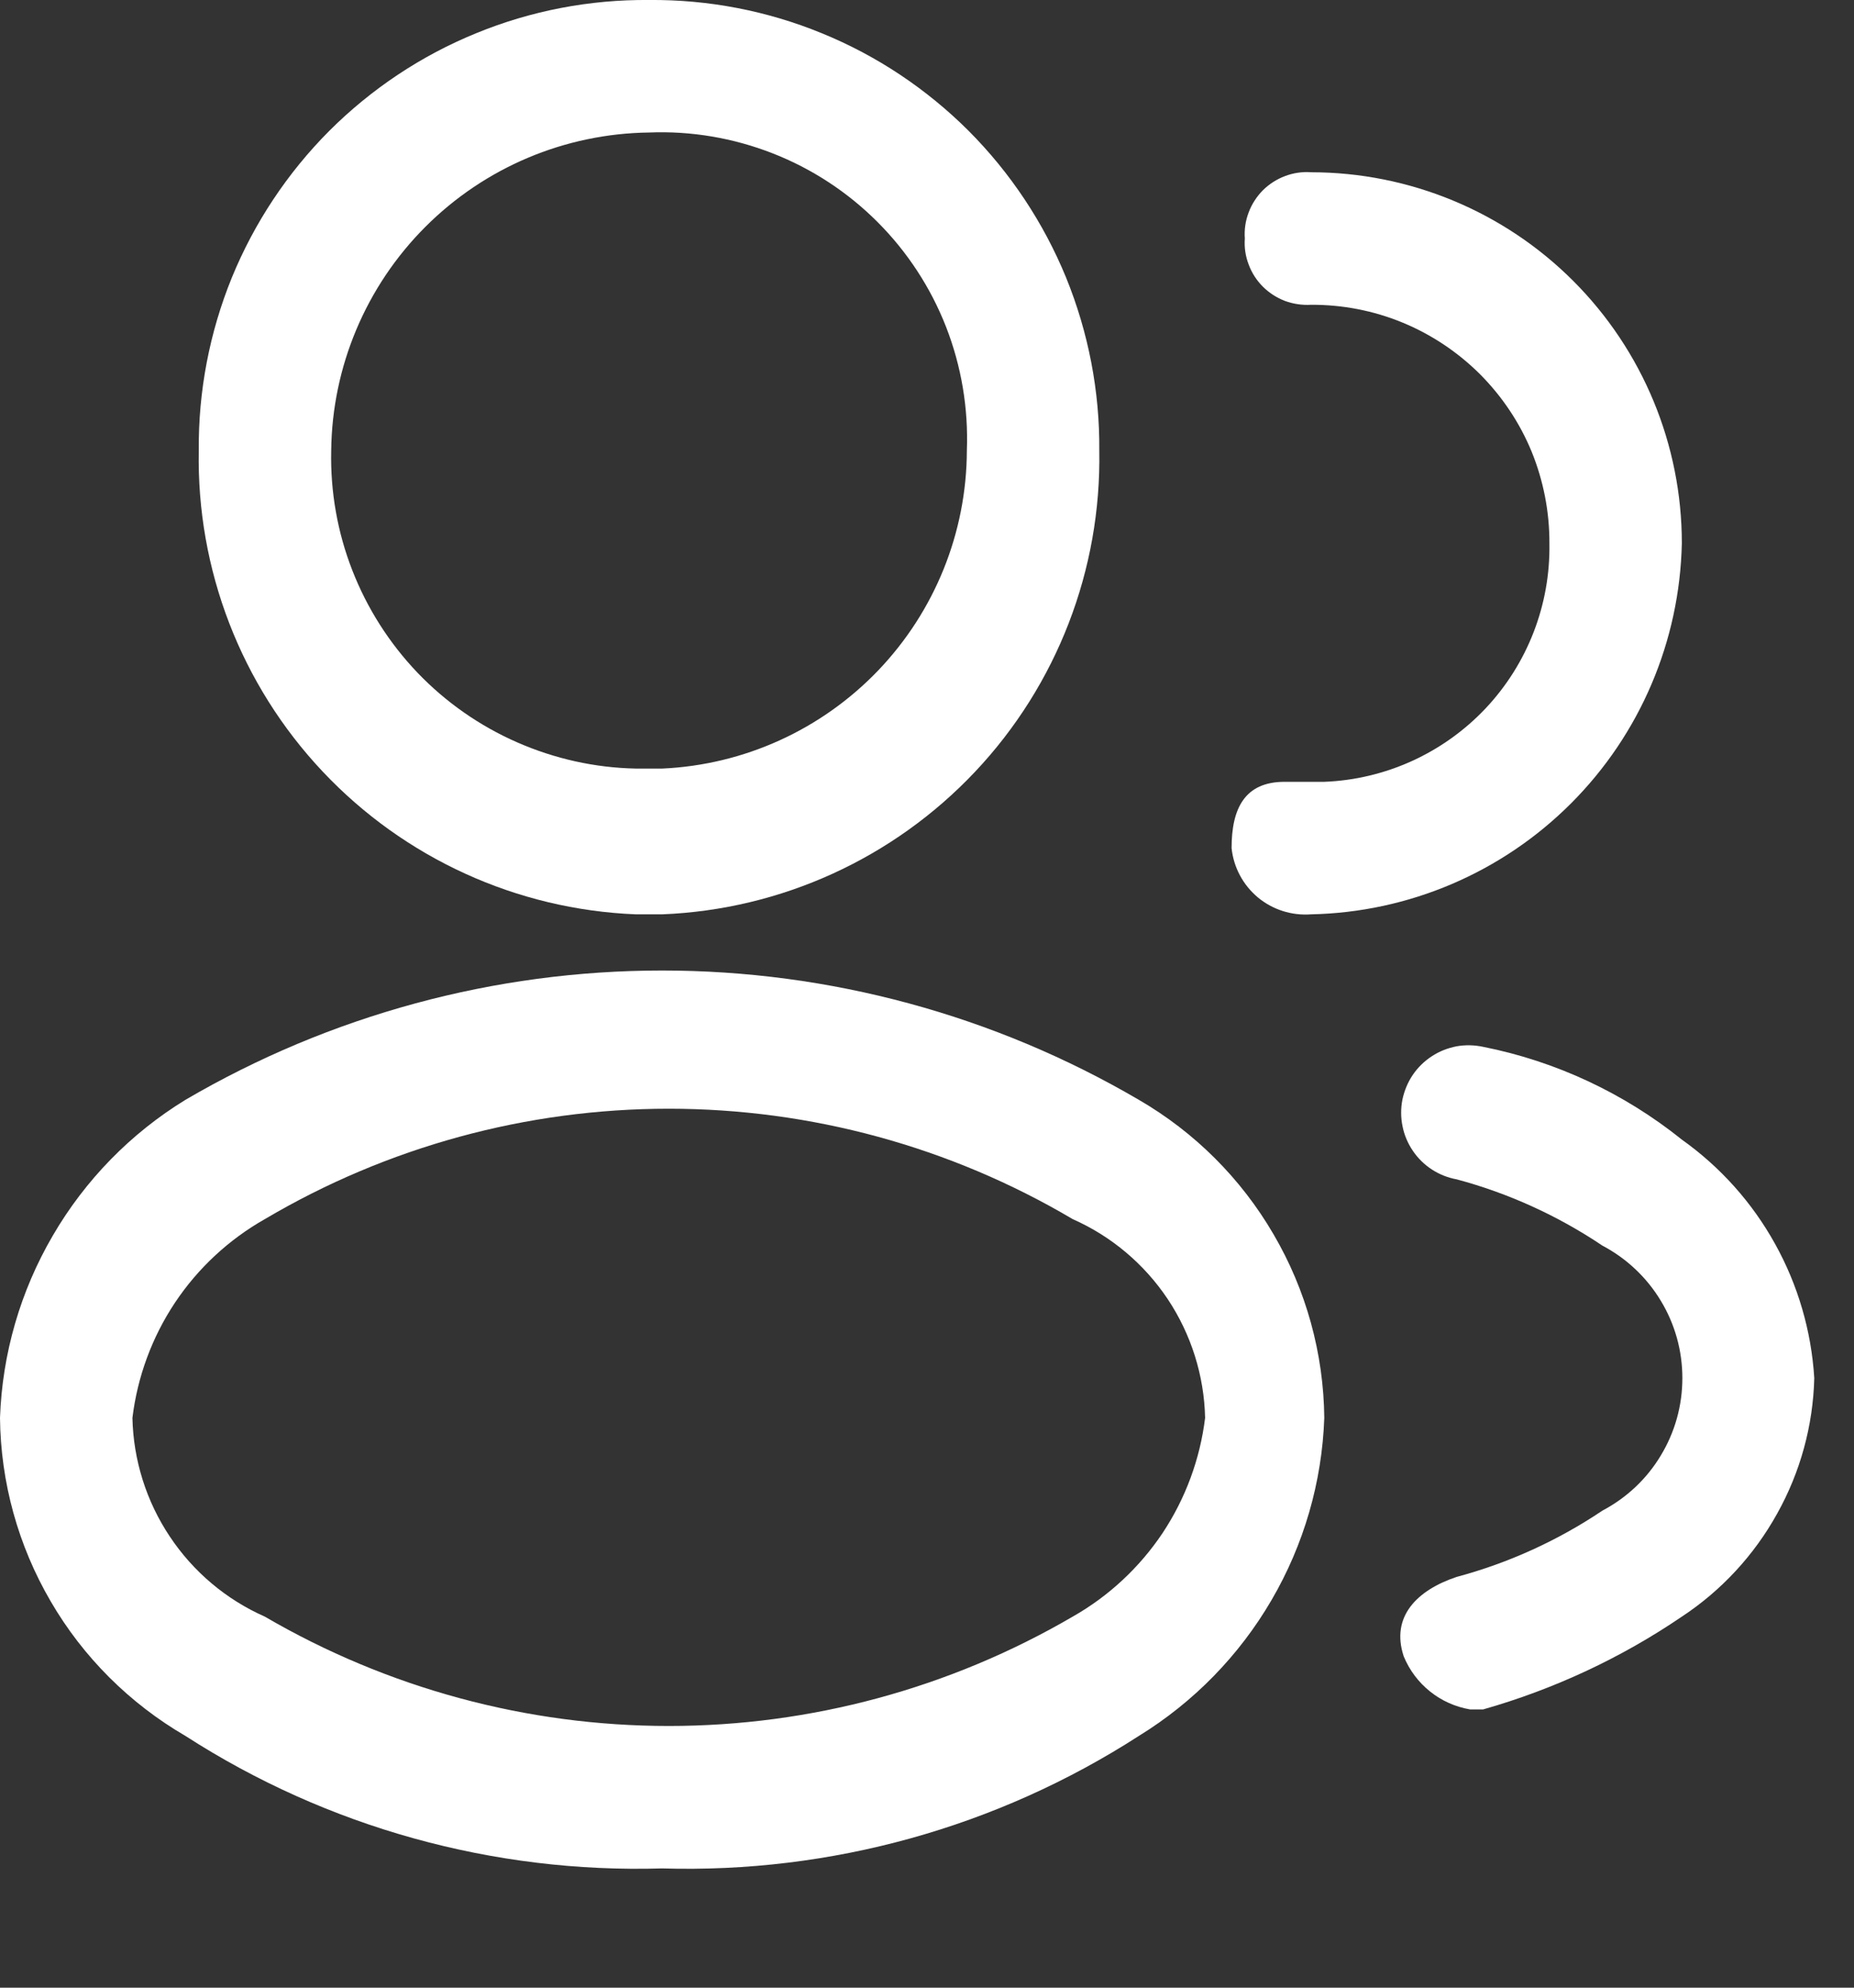 <svg width="14" height="15" viewBox="0 0 14 15" fill="none" xmlns="http://www.w3.org/2000/svg">
<rect x="0" y="0" width="14" height="15" fill="#333333" stroke="none"/>
<path d="M5.001 6.9H4.801C3.902 6.864 3.054 6.477 2.437 5.823C1.82 5.169 1.484 4.299 1.501 3.4C1.497 2.953 1.582 2.509 1.751 2.094C1.921 1.68 2.171 1.304 2.487 0.987C2.804 0.671 3.18 0.42 3.595 0.251C4.009 0.081 4.453 -0.004 4.901 0C5.348 -0.004 5.792 0.081 6.206 0.251C6.621 0.42 6.997 0.671 7.314 0.987C7.63 1.304 7.88 1.68 8.05 2.094C8.219 2.509 8.305 2.953 8.301 3.4C8.317 4.299 7.981 5.169 7.364 5.823C6.747 6.477 5.899 6.864 5.001 6.9ZM4.901 1C4.266 1.008 3.661 1.263 3.212 1.712C2.764 2.16 2.508 2.766 2.501 3.4C2.494 3.709 2.548 4.016 2.66 4.303C2.772 4.591 2.94 4.854 3.153 5.077C3.367 5.3 3.622 5.478 3.905 5.602C4.188 5.726 4.492 5.794 4.801 5.8H5.001C5.619 5.772 6.202 5.507 6.631 5.06C7.059 4.613 7.299 4.019 7.301 3.4C7.313 3.082 7.26 2.764 7.144 2.467C7.028 2.17 6.851 1.9 6.626 1.675C6.4 1.449 6.131 1.273 5.834 1.157C5.537 1.041 5.219 0.987 4.901 1Z" fill="white"/>
<path d="M9.9 6.9C9.754 6.911 9.61 6.865 9.498 6.772C9.386 6.678 9.315 6.545 9.3 6.4C9.3 6.1 9.4 5.9 9.7 5.9H10C10.462 5.882 10.899 5.683 11.217 5.347C11.535 5.01 11.708 4.563 11.7 4.1C11.701 3.863 11.655 3.628 11.566 3.409C11.476 3.19 11.343 2.992 11.176 2.824C11.008 2.657 10.809 2.524 10.59 2.434C10.371 2.344 10.137 2.299 9.9 2.3C9.833 2.304 9.766 2.294 9.703 2.271C9.641 2.247 9.584 2.211 9.536 2.163C9.489 2.116 9.452 2.059 9.429 1.996C9.405 1.934 9.395 1.867 9.4 1.8C9.395 1.733 9.405 1.666 9.429 1.603C9.452 1.541 9.489 1.484 9.536 1.436C9.584 1.389 9.641 1.352 9.703 1.329C9.766 1.305 9.833 1.295 9.9 1.3C10.642 1.3 11.355 1.595 11.88 2.12C12.405 2.645 12.7 3.357 12.7 4.1C12.684 4.838 12.385 5.541 11.863 6.063C11.341 6.585 10.638 6.885 9.9 6.9Z" fill="white"/>
<path d="M5 14.1C3.726 14.138 2.471 13.79 1.4 13.1C0.979 12.855 0.628 12.506 0.383 12.085C0.137 11.664 0.005 11.187 0 10.7C0.017 10.215 0.154 9.743 0.399 9.324C0.643 8.905 0.987 8.553 1.4 8.3C2.492 7.661 3.735 7.324 5 7.324C6.265 7.324 7.508 7.661 8.6 8.3C9.021 8.544 9.372 8.894 9.617 9.315C9.863 9.735 9.995 10.213 10 10.7C9.983 11.184 9.846 11.657 9.601 12.076C9.357 12.494 9.013 12.846 8.6 13.1C7.529 13.79 6.274 14.138 5 14.1ZM2 9.2C1.728 9.354 1.495 9.57 1.321 9.831C1.148 10.091 1.038 10.389 1 10.7C1.007 11.019 1.105 11.33 1.282 11.595C1.459 11.861 1.708 12.071 2 12.2C2.926 12.74 3.978 13.025 5.05 13.025C6.122 13.025 7.174 12.74 8.1 12.2C8.372 12.046 8.605 11.829 8.779 11.569C8.952 11.308 9.062 11.011 9.1 10.7C9.093 10.381 8.995 10.07 8.818 9.804C8.641 9.539 8.392 9.329 8.1 9.2C7.176 8.654 6.123 8.367 5.05 8.367C3.977 8.367 2.924 8.654 2 9.2Z" fill="white"/>
<path d="M11.1 12.9C10.99 12.881 10.886 12.835 10.799 12.765C10.711 12.695 10.643 12.604 10.6 12.5C10.5 12.2 10.7 12 11 11.9C11.392 11.795 11.763 11.626 12.1 11.4C12.282 11.304 12.435 11.161 12.541 10.984C12.648 10.808 12.704 10.606 12.704 10.4C12.704 10.194 12.648 9.992 12.541 9.816C12.435 9.64 12.282 9.496 12.1 9.4C11.763 9.174 11.392 9.005 11 8.9C10.934 8.888 10.87 8.863 10.813 8.826C10.756 8.789 10.707 8.741 10.669 8.685C10.631 8.629 10.604 8.566 10.591 8.5C10.577 8.433 10.577 8.365 10.59 8.298C10.604 8.232 10.63 8.168 10.668 8.112C10.706 8.056 10.755 8.008 10.812 7.971C10.868 7.934 10.932 7.909 10.999 7.896C11.066 7.884 11.134 7.886 11.2 7.9C11.749 8.009 12.264 8.25 12.7 8.6C12.991 8.807 13.231 9.075 13.404 9.387C13.577 9.698 13.678 10.044 13.7 10.4C13.691 10.758 13.595 11.109 13.42 11.422C13.246 11.736 12.999 12.003 12.7 12.2C12.241 12.512 11.734 12.748 11.2 12.9H11.1Z" fill="white"/>
</svg>
